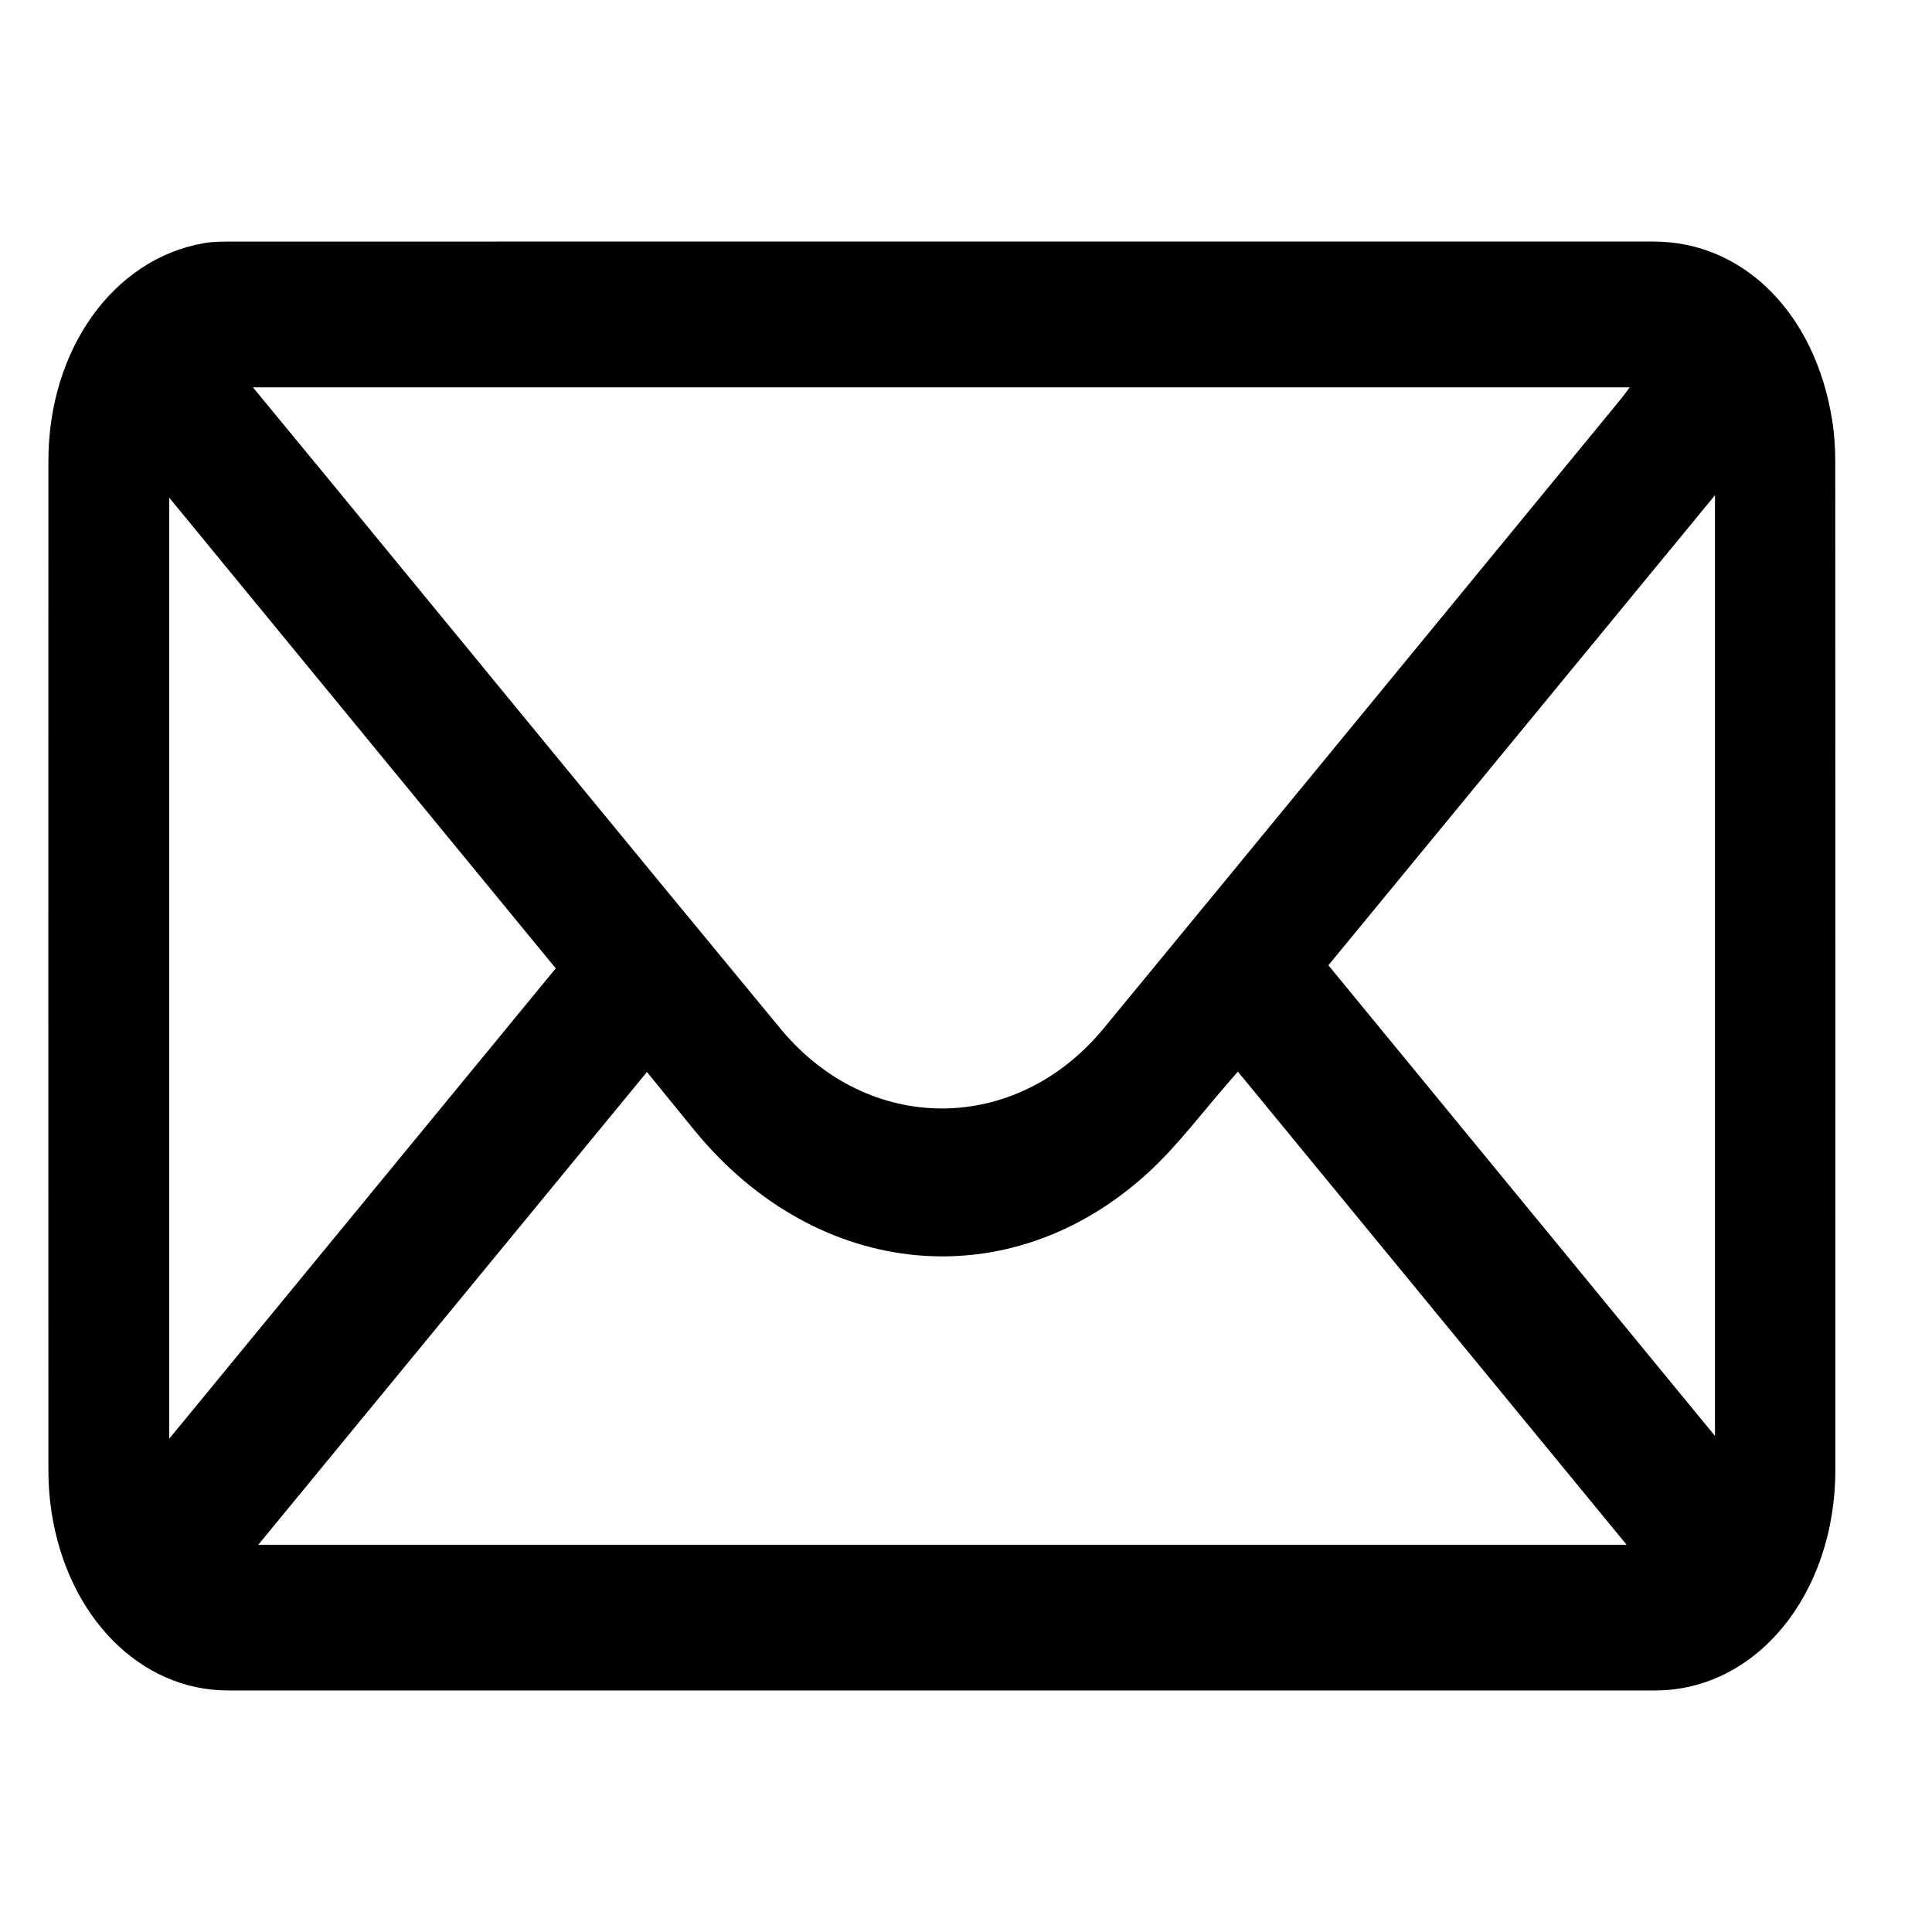 <svg viewBox="0 0 40 40"  xmlns="http://www.w3.org/2000/svg">
    <path d="M19.483 5.001C24.399 5.001 29.317 4.999 34.233 5.001C36.096 5.001 37.581 6.484 37.933 8.699C37.978 8.978 37.997 9.269 37.997 9.554C38 16.513 38 23.472 37.999 30.431C37.999 33 36.367 34.999 34.268 34.999C24.419 35 14.569 35 4.72 34.999C2.903 34.999 1.398 33.474 1.066 31.302C1.025 31.03 1.003 30.75 1.002 30.474C1 23.496 0.999 16.518 1.002 9.541C1.003 7.239 2.341 5.366 4.214 5.036C4.423 4.998 4.638 5.002 4.85 5.002C9.727 5 14.605 5.001 19.483 5.001ZM5.236 8.019C5.78 8.679 6.281 9.286 6.781 9.894C9.907 13.696 13.026 17.508 16.161 21.3C17.988 23.508 21.036 23.494 22.851 21.291C26.425 16.95 29.993 12.602 33.563 8.256C33.615 8.192 33.663 8.124 33.742 8.019H5.236ZM13.395 22.194C10.688 25.486 8.007 28.747 5.347 31.983H33.678C31.001 28.725 28.32 25.462 25.629 22.187C25.594 22.227 25.538 22.292 25.481 22.357C24.919 22.996 24.397 23.701 23.787 24.264C20.936 26.892 16.935 26.514 14.391 23.418C14.047 22.999 13.706 22.576 13.394 22.194H13.395ZM11.506 20.049C8.83 16.789 6.151 13.527 3.503 10.303V29.788C6.193 26.514 8.866 23.261 11.506 20.049ZM35.507 10.253C32.822 13.518 30.143 16.775 27.503 19.985C30.163 23.224 32.839 26.481 35.507 29.73V10.253Z"/>
</svg>
